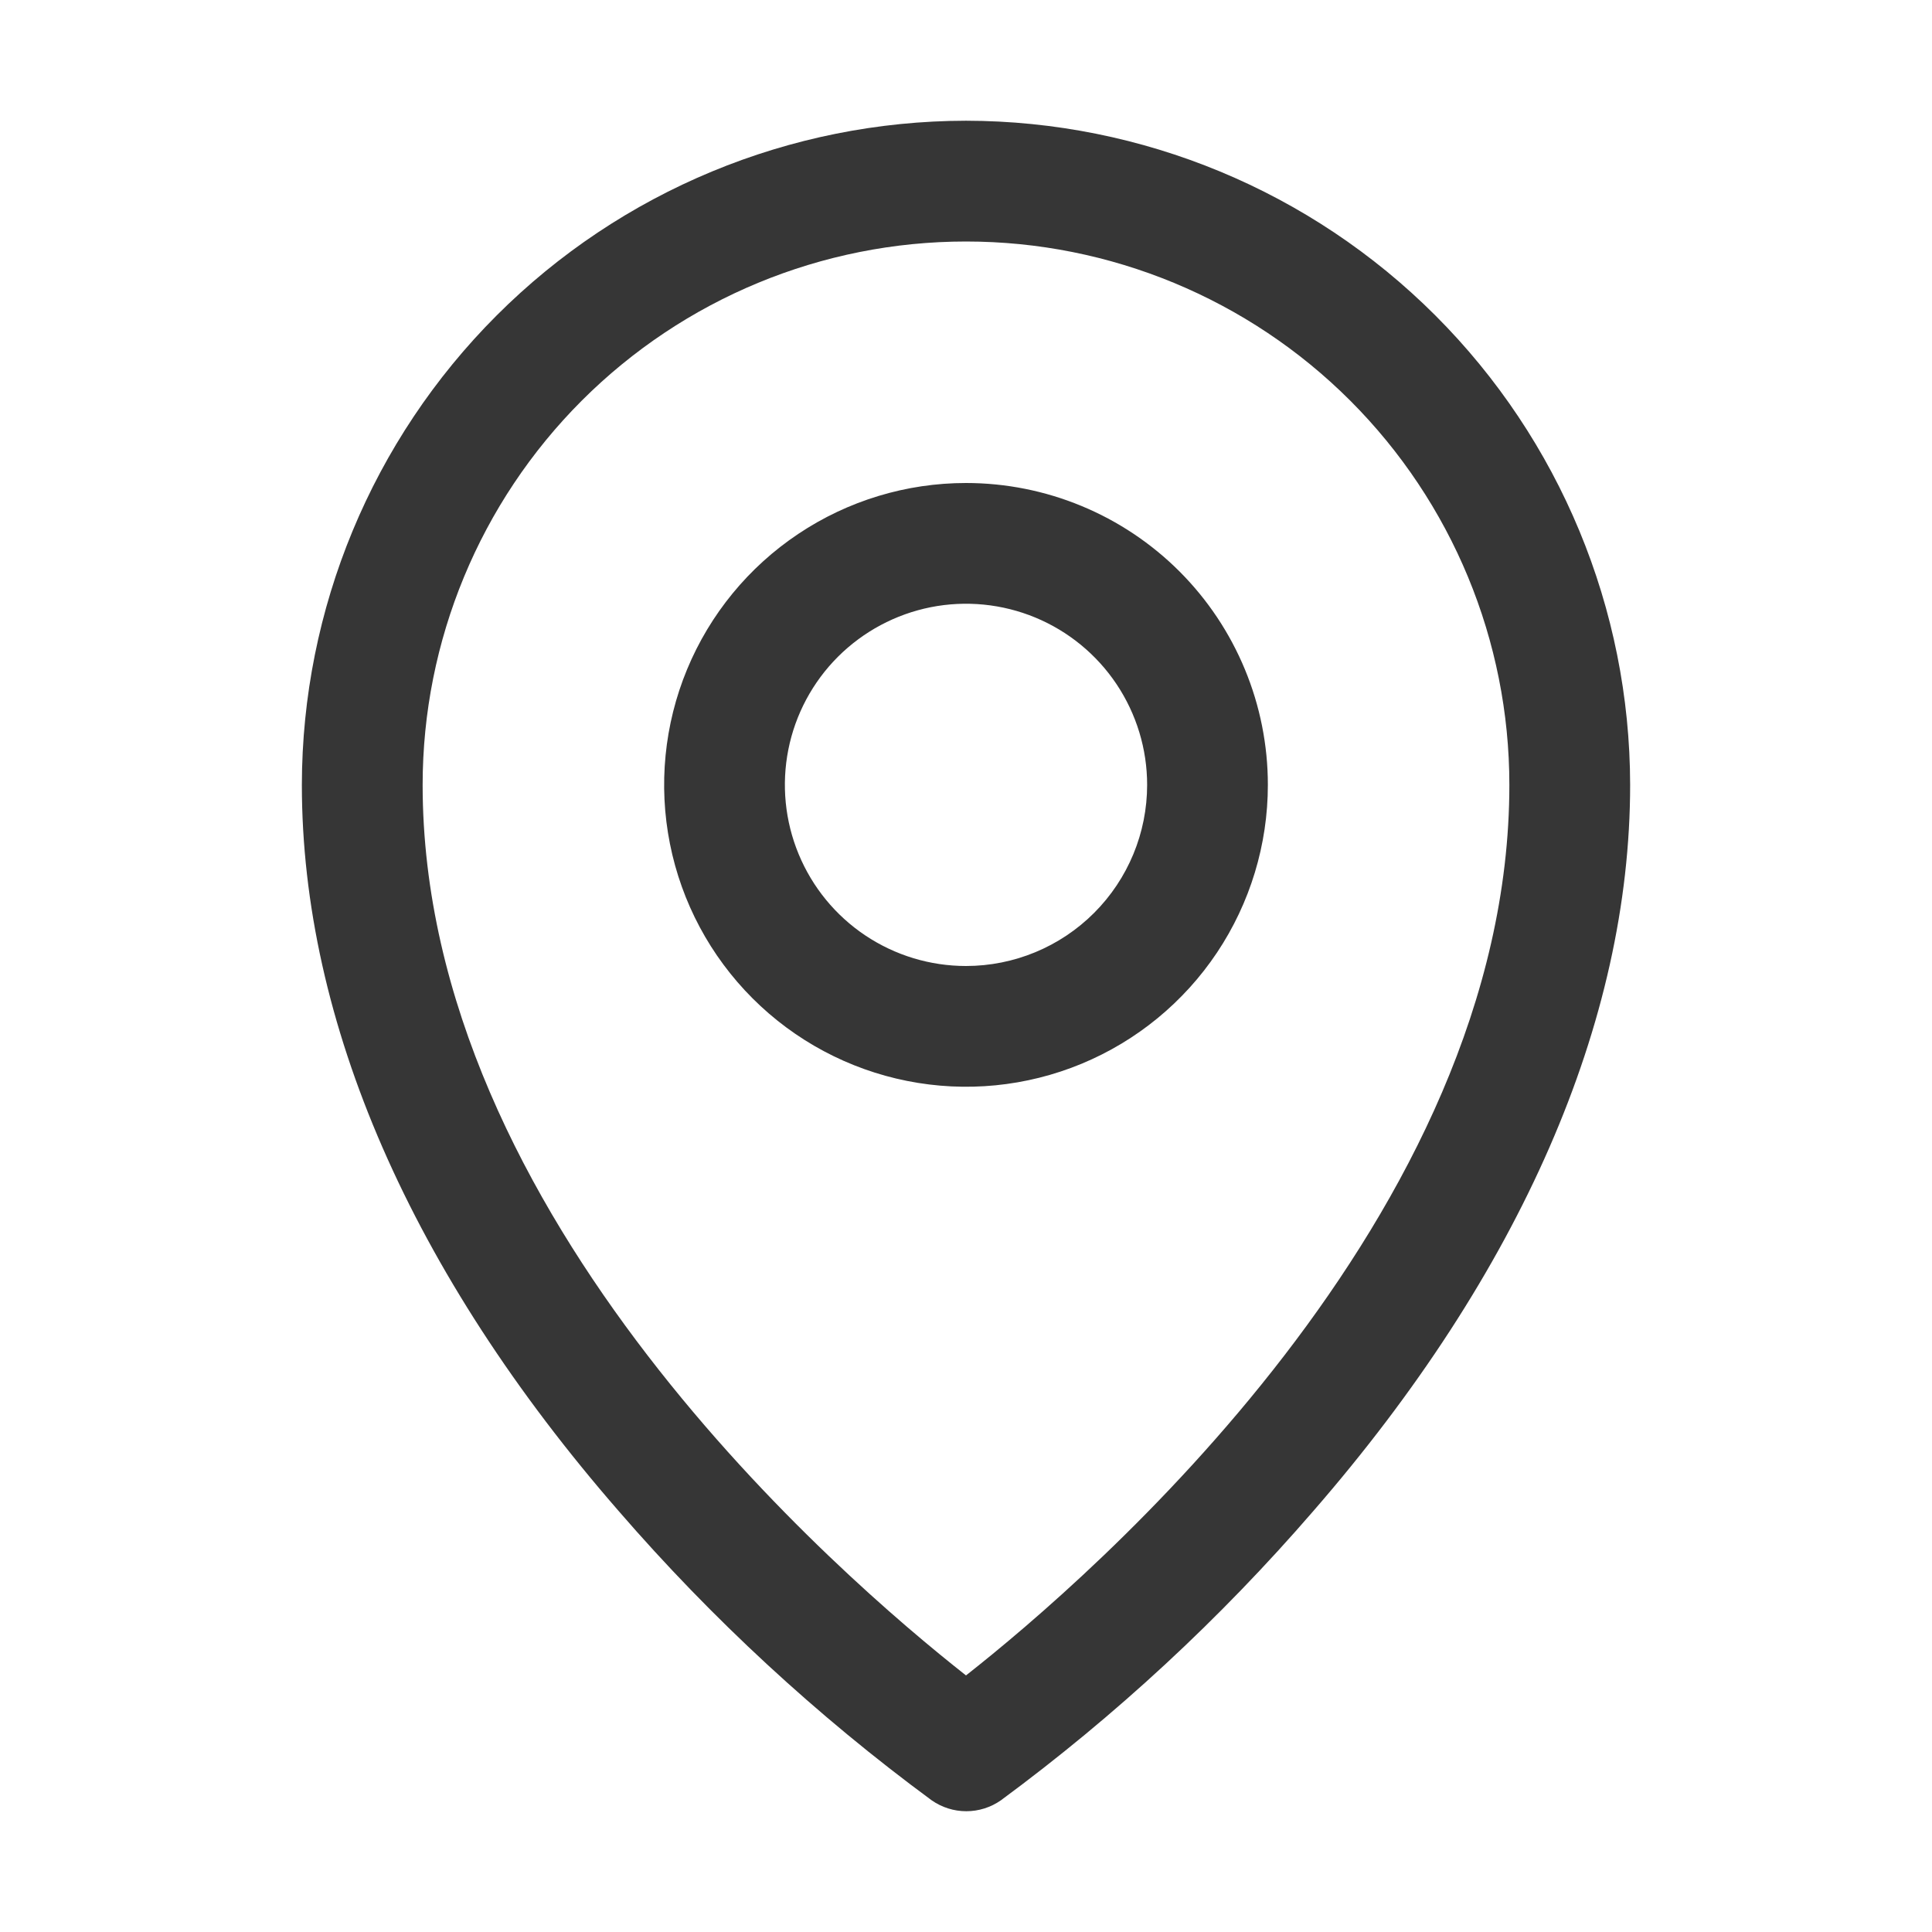 <svg width="41" height="41" viewBox="0 0 41 41" fill="none" xmlns="http://www.w3.org/2000/svg">
<path d="M20.5 10.25C19.233 10.25 17.994 10.626 16.941 11.33C15.887 12.034 15.066 13.034 14.581 14.205C14.097 15.375 13.97 16.663 14.217 17.906C14.464 19.149 15.074 20.29 15.97 21.186C16.866 22.082 18.008 22.692 19.25 22.939C20.493 23.187 21.781 23.06 22.952 22.575C24.122 22.09 25.123 21.269 25.827 20.215C26.53 19.162 26.906 17.923 26.906 16.656C26.906 14.957 26.231 13.328 25.03 12.126C23.828 10.925 22.199 10.25 20.5 10.25ZM20.5 20.5C19.74 20.5 18.997 20.275 18.364 19.852C17.732 19.43 17.24 18.829 16.949 18.127C16.658 17.425 16.582 16.652 16.73 15.906C16.878 15.161 17.244 14.476 17.782 13.938C18.32 13.401 19.005 13.035 19.75 12.886C20.496 12.738 21.269 12.814 21.971 13.105C22.673 13.396 23.274 13.889 23.696 14.521C24.118 15.153 24.344 15.896 24.344 16.656C24.344 17.676 23.939 18.653 23.218 19.374C22.497 20.095 21.519 20.5 20.5 20.5ZM20.5 2.562C16.763 2.567 13.181 4.053 10.539 6.695C7.897 9.337 6.41 12.92 6.406 16.656C6.406 21.685 8.73 27.015 13.133 32.071C15.111 34.356 17.338 36.413 19.771 38.205C19.987 38.356 20.243 38.437 20.506 38.437C20.769 38.437 21.026 38.356 21.241 38.205C23.671 36.413 25.893 34.355 27.867 32.071C32.264 27.015 34.594 21.685 34.594 16.656C34.59 12.92 33.103 9.337 30.461 6.695C27.819 4.053 24.237 2.567 20.5 2.562ZM20.5 35.555C17.853 33.473 8.969 25.825 8.969 16.656C8.969 13.598 10.184 10.665 12.346 8.502C14.509 6.34 17.442 5.125 20.5 5.125C23.558 5.125 26.491 6.34 28.654 8.502C30.816 10.665 32.031 13.598 32.031 16.656C32.031 25.822 23.147 33.473 20.5 35.555Z" fill="#363636"/>
</svg>
